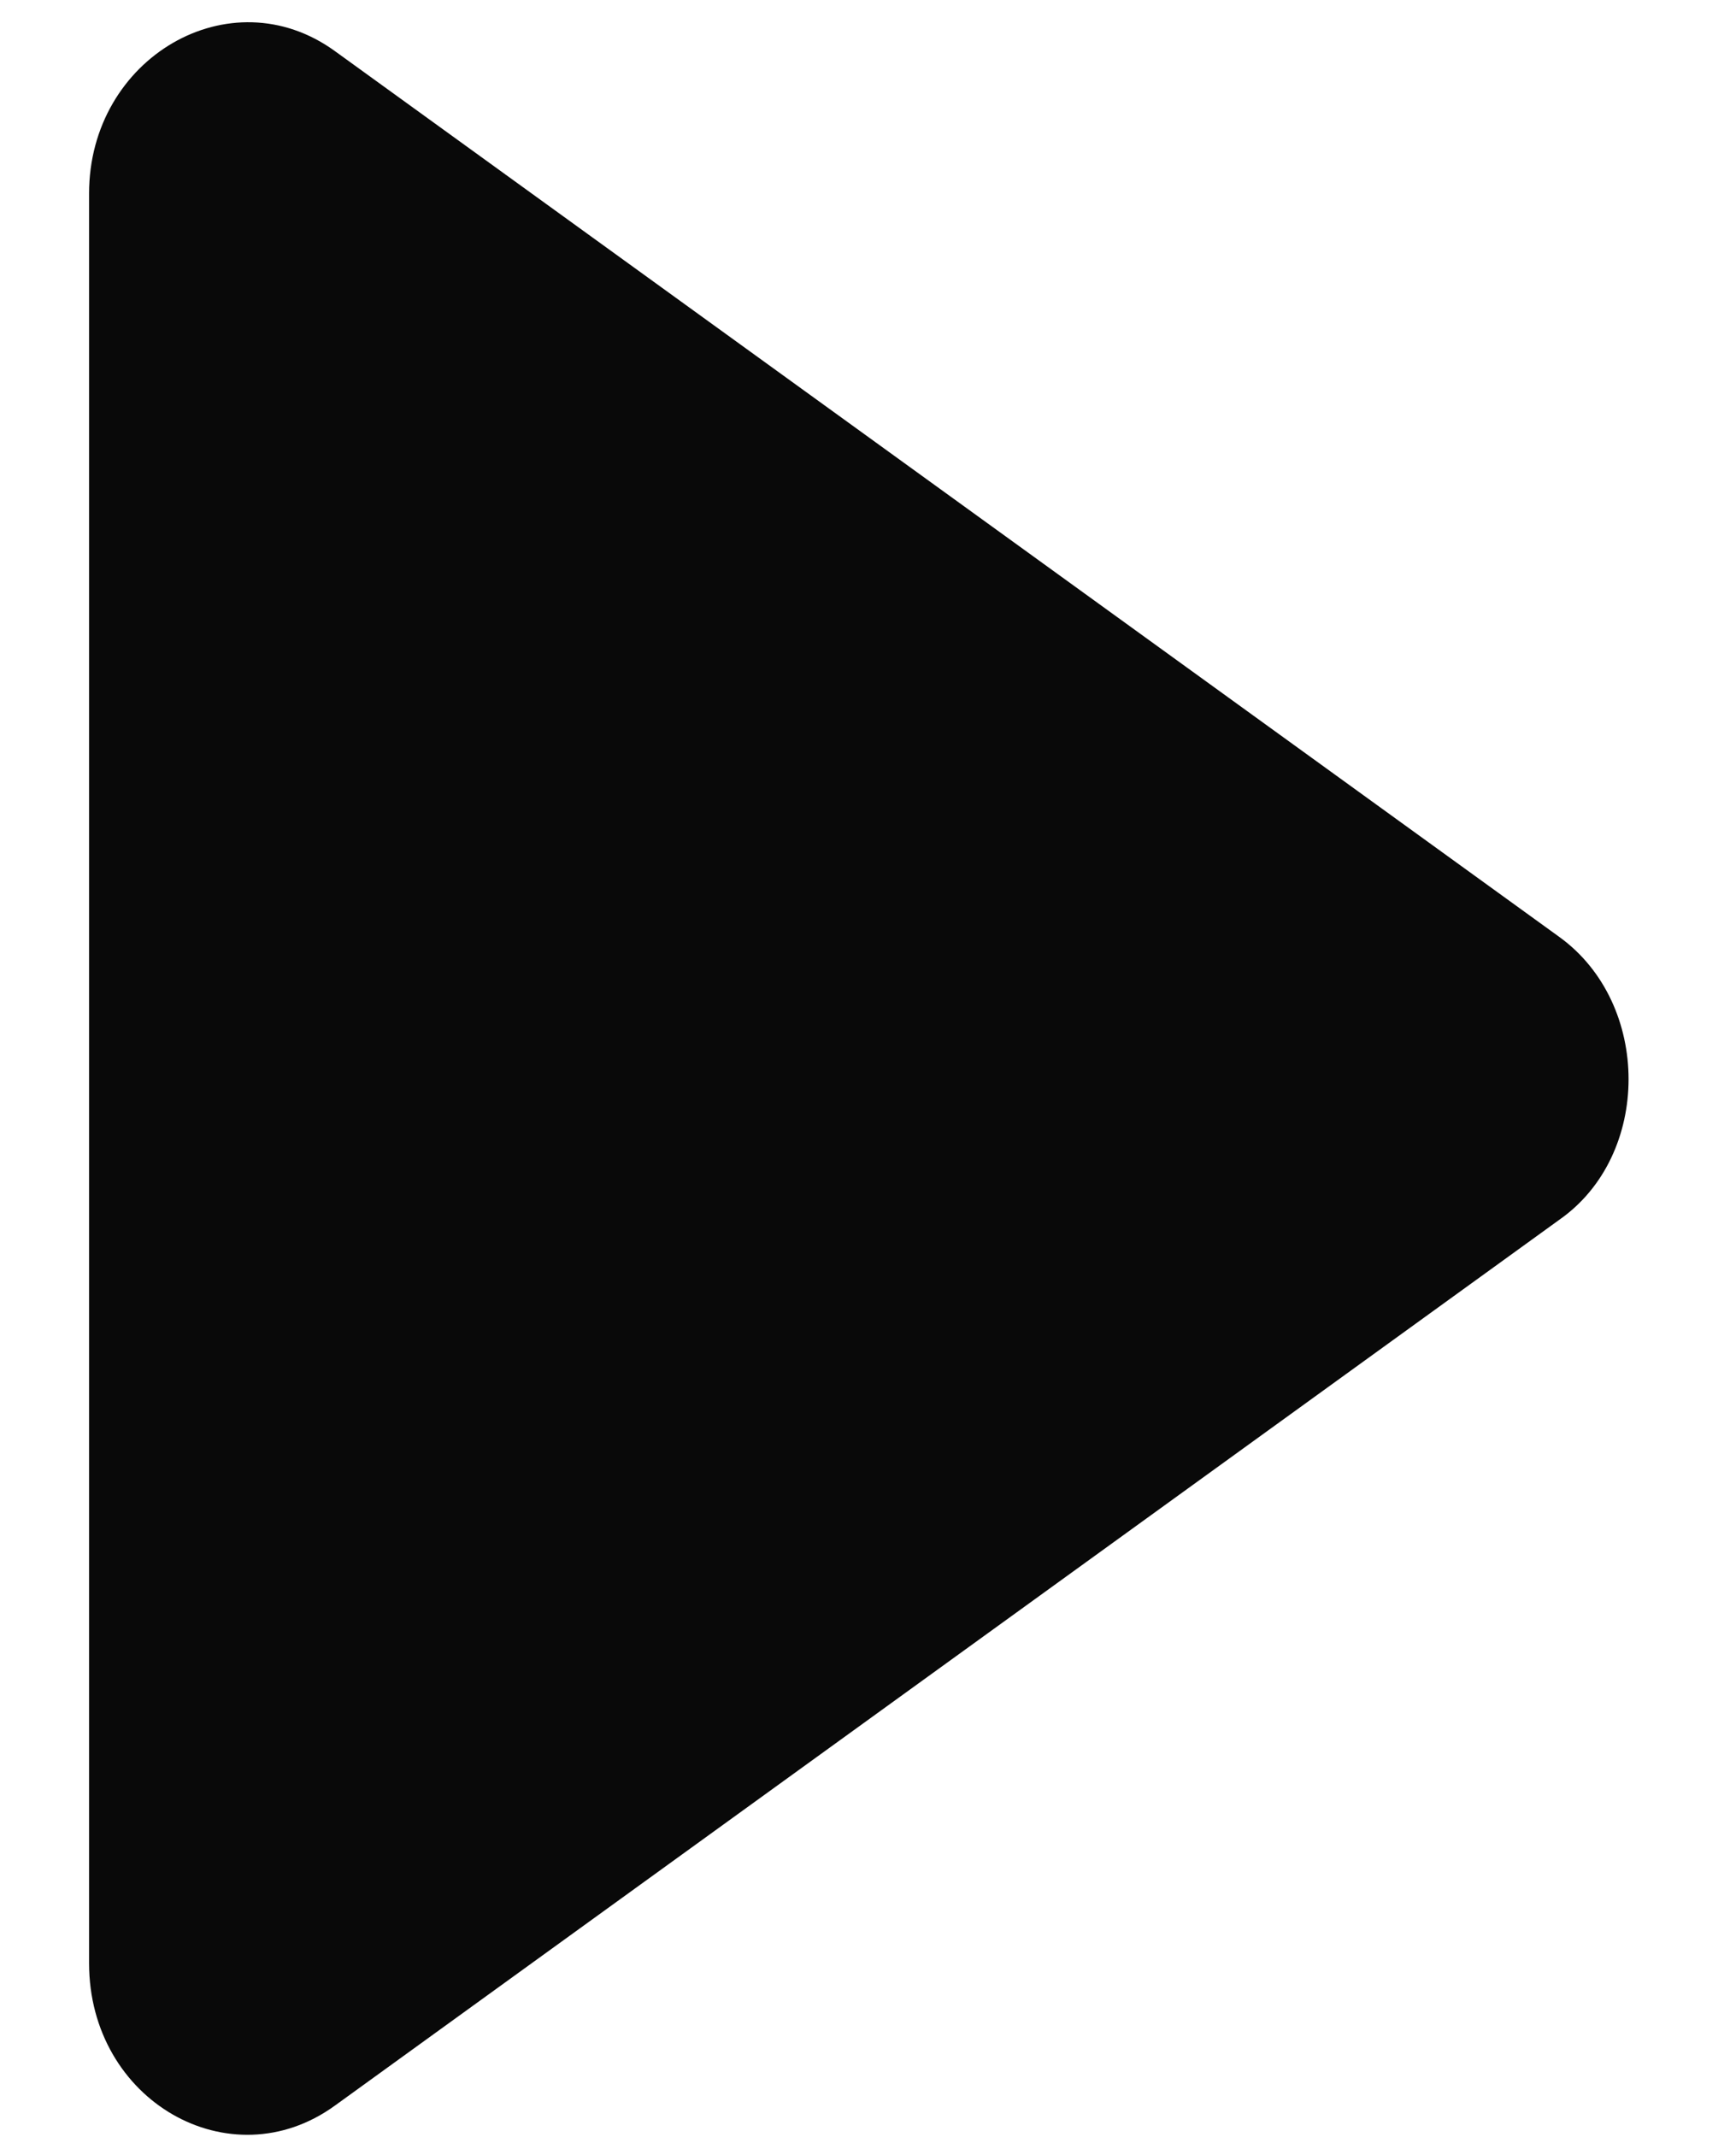<svg width="13" height="16" viewBox="0 0 13 16" fill="none" xmlns="http://www.w3.org/2000/svg">
<path d="M11.678 7.016L2.507 0.382C1.725 -0.184 0.667 0.432 0.667 1.449V14.699C0.667 15.732 1.725 16.332 2.507 15.766L11.678 9.132C12.368 8.649 12.368 7.516 11.678 7.016Z" fill="#090909"/>
</svg>
